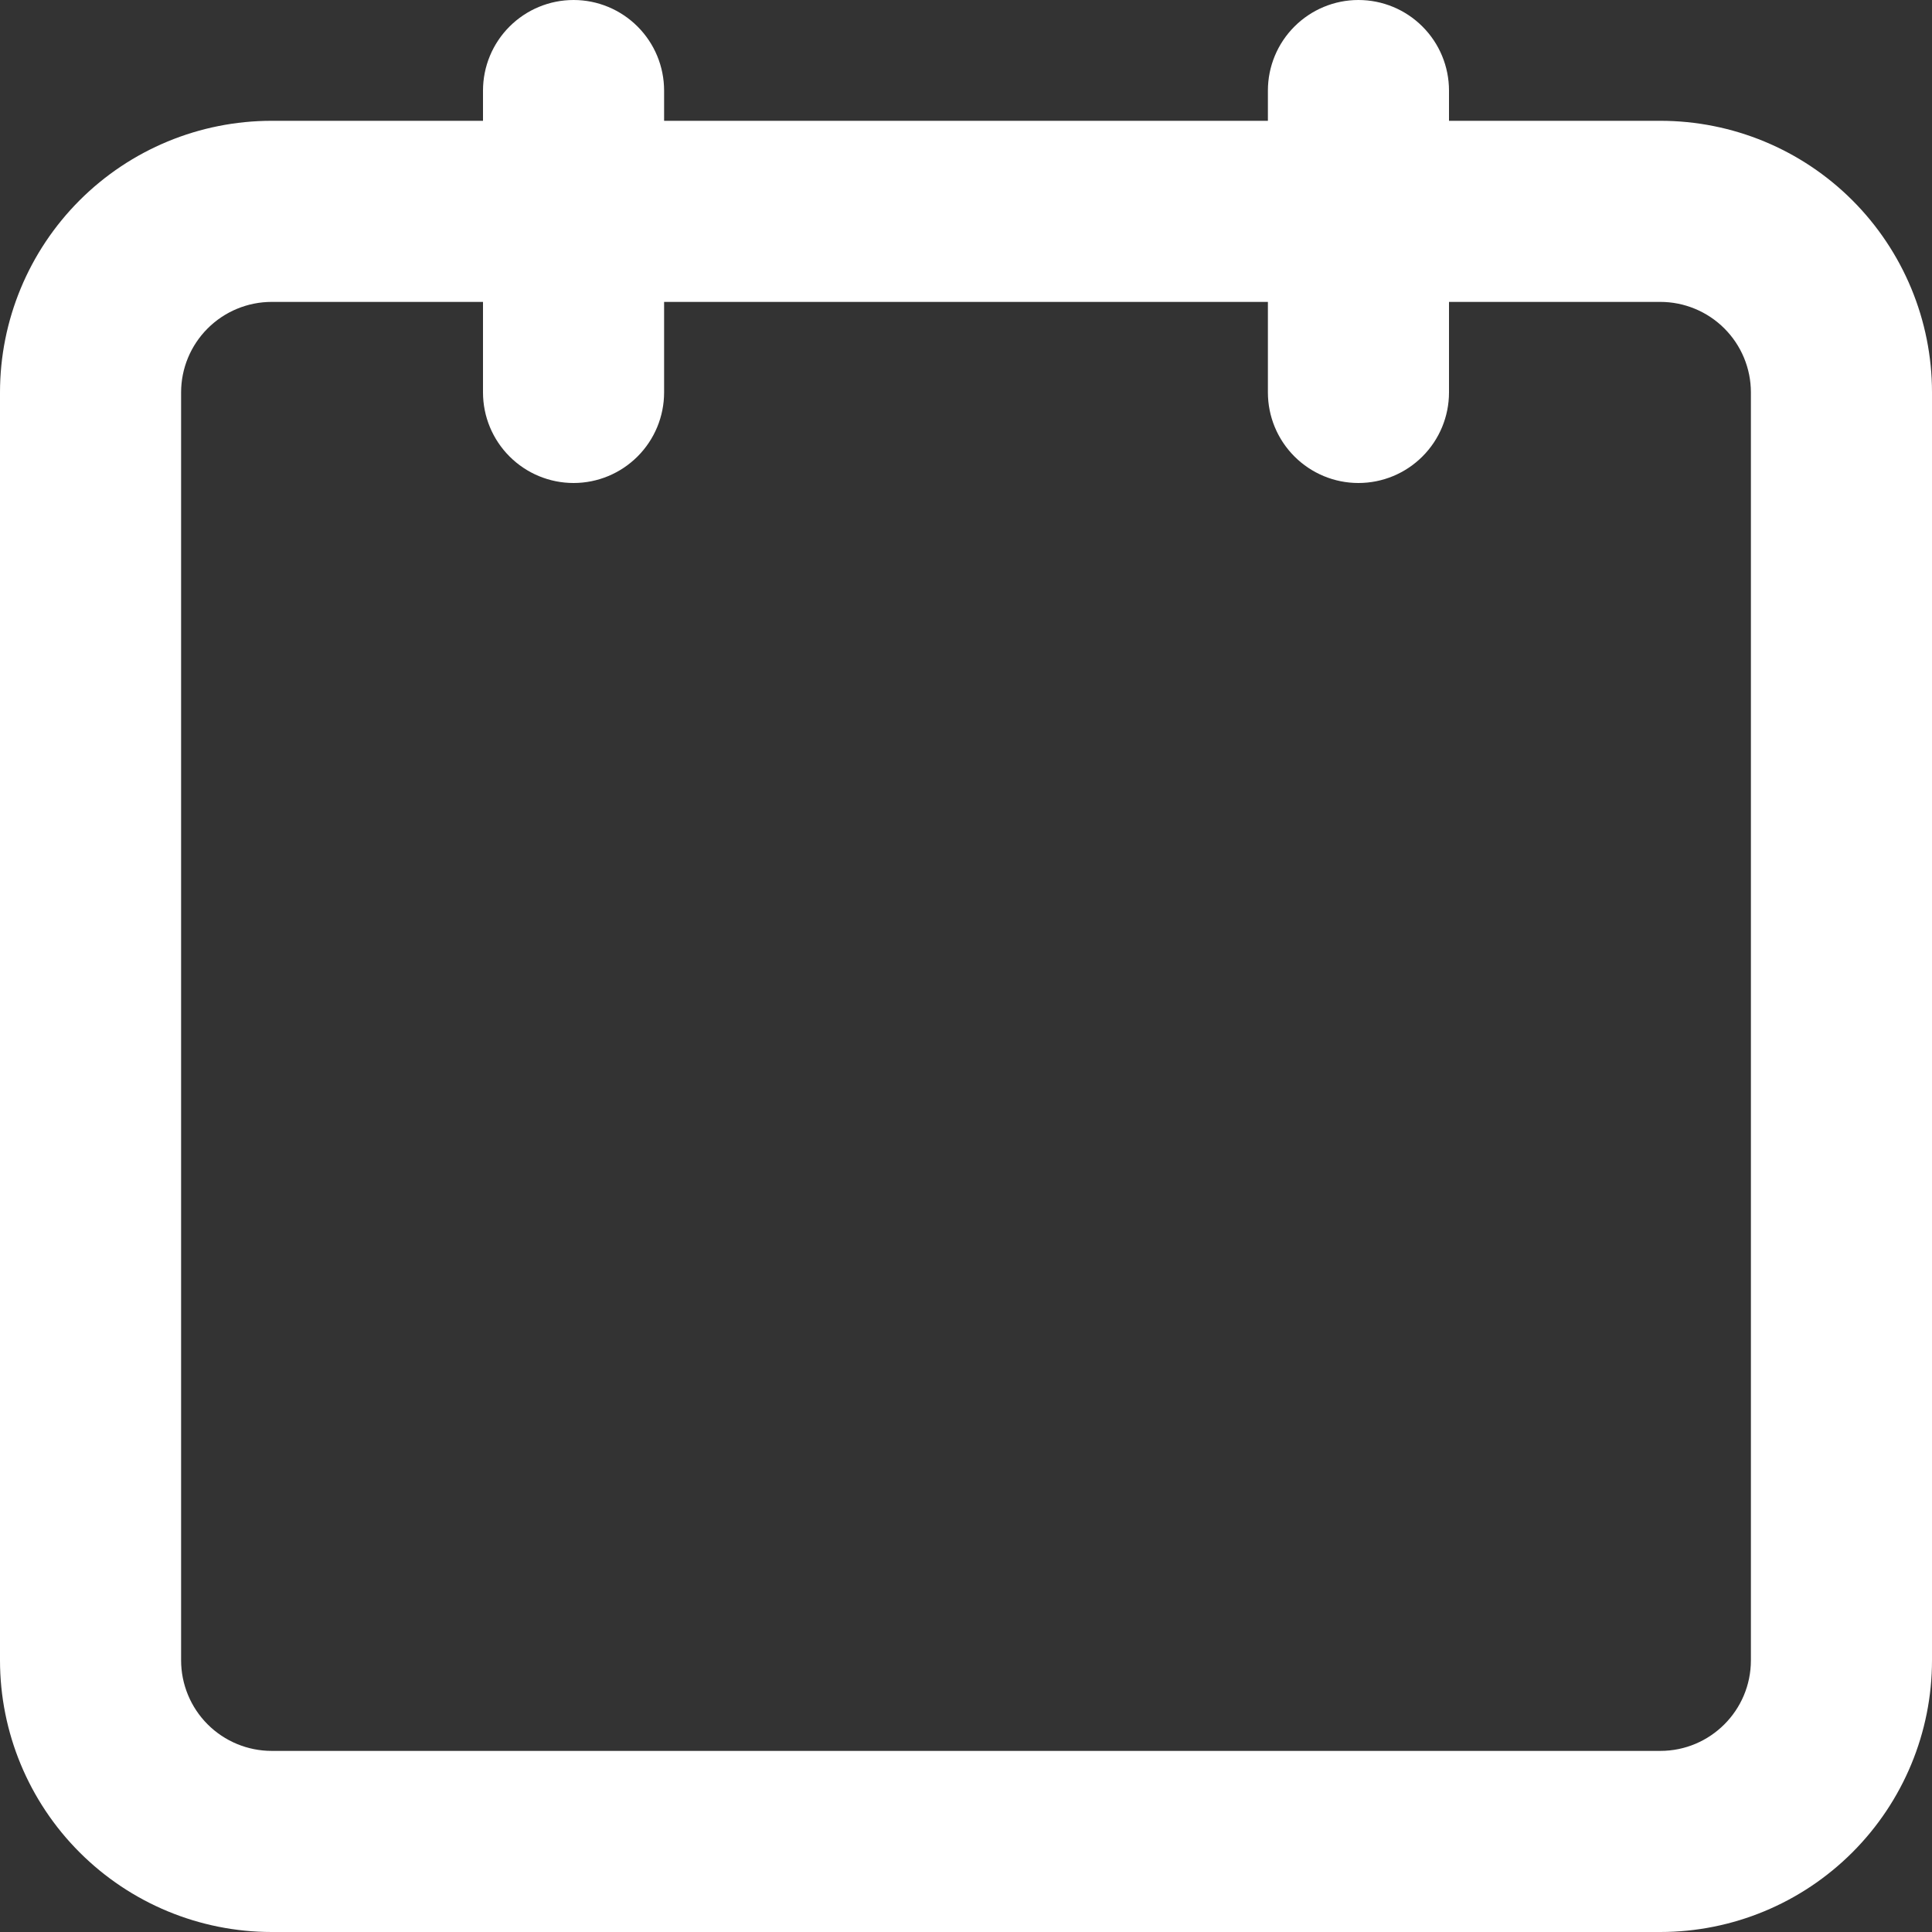 <svg width="19" height="19" viewBox="0 0 19 19" fill="none" xmlns="http://www.w3.org/2000/svg">
<rect x="0" y="0" width="19" height="19" fill="#333333" stroke="none"/>
<path fill-rule="evenodd" clip-rule="evenodd" d="M4.75 0.891C4.75 0.654 4.844 0.428 5.011 0.261C5.178 0.094 5.404 0 5.641 0C5.877 0 6.103 0.094 6.27 0.261C6.437 0.428 6.531 0.654 6.531 0.891V1.188H12.469V0.891C12.469 0.654 12.563 0.428 12.73 0.261C12.897 0.094 13.123 0 13.359 0C13.596 0 13.822 0.094 13.989 0.261C14.156 0.428 14.25 0.654 14.25 0.891V1.188H16.328C17.037 1.188 17.716 1.469 18.217 1.97C18.718 2.471 19 3.151 19 3.859V16.328C19 17.037 18.718 17.716 18.217 18.217C17.716 18.718 17.037 19 16.328 19H2.672C1.963 19 1.284 18.718 0.783 18.217C0.282 17.716 0 17.037 0 16.328V3.859C0 3.151 0.282 2.471 0.783 1.97C1.284 1.469 1.963 1.188 2.672 1.188H4.75V0.891ZM14.25 3.859V2.969H16.328C16.564 2.969 16.791 3.063 16.958 3.23C17.125 3.397 17.219 3.623 17.219 3.859V16.328C17.219 16.82 16.82 17.219 16.328 17.219H2.672C2.436 17.219 2.209 17.125 2.042 16.958C1.875 16.791 1.781 16.564 1.781 16.328V3.859C1.781 3.623 1.875 3.397 2.042 3.23C2.209 3.063 2.436 2.969 2.672 2.969H4.75V3.859C4.75 4.096 4.844 4.322 5.011 4.489C5.178 4.656 5.404 4.75 5.641 4.75C5.877 4.75 6.103 4.656 6.27 4.489C6.437 4.322 6.531 4.096 6.531 3.859V2.969H12.469V3.859C12.469 4.096 12.563 4.322 12.73 4.489C12.897 4.656 13.123 4.75 13.359 4.75C13.596 4.75 13.822 4.656 13.989 4.489C14.156 4.322 14.25 4.096 14.25 3.859Z" fill="white"/>
</svg>
